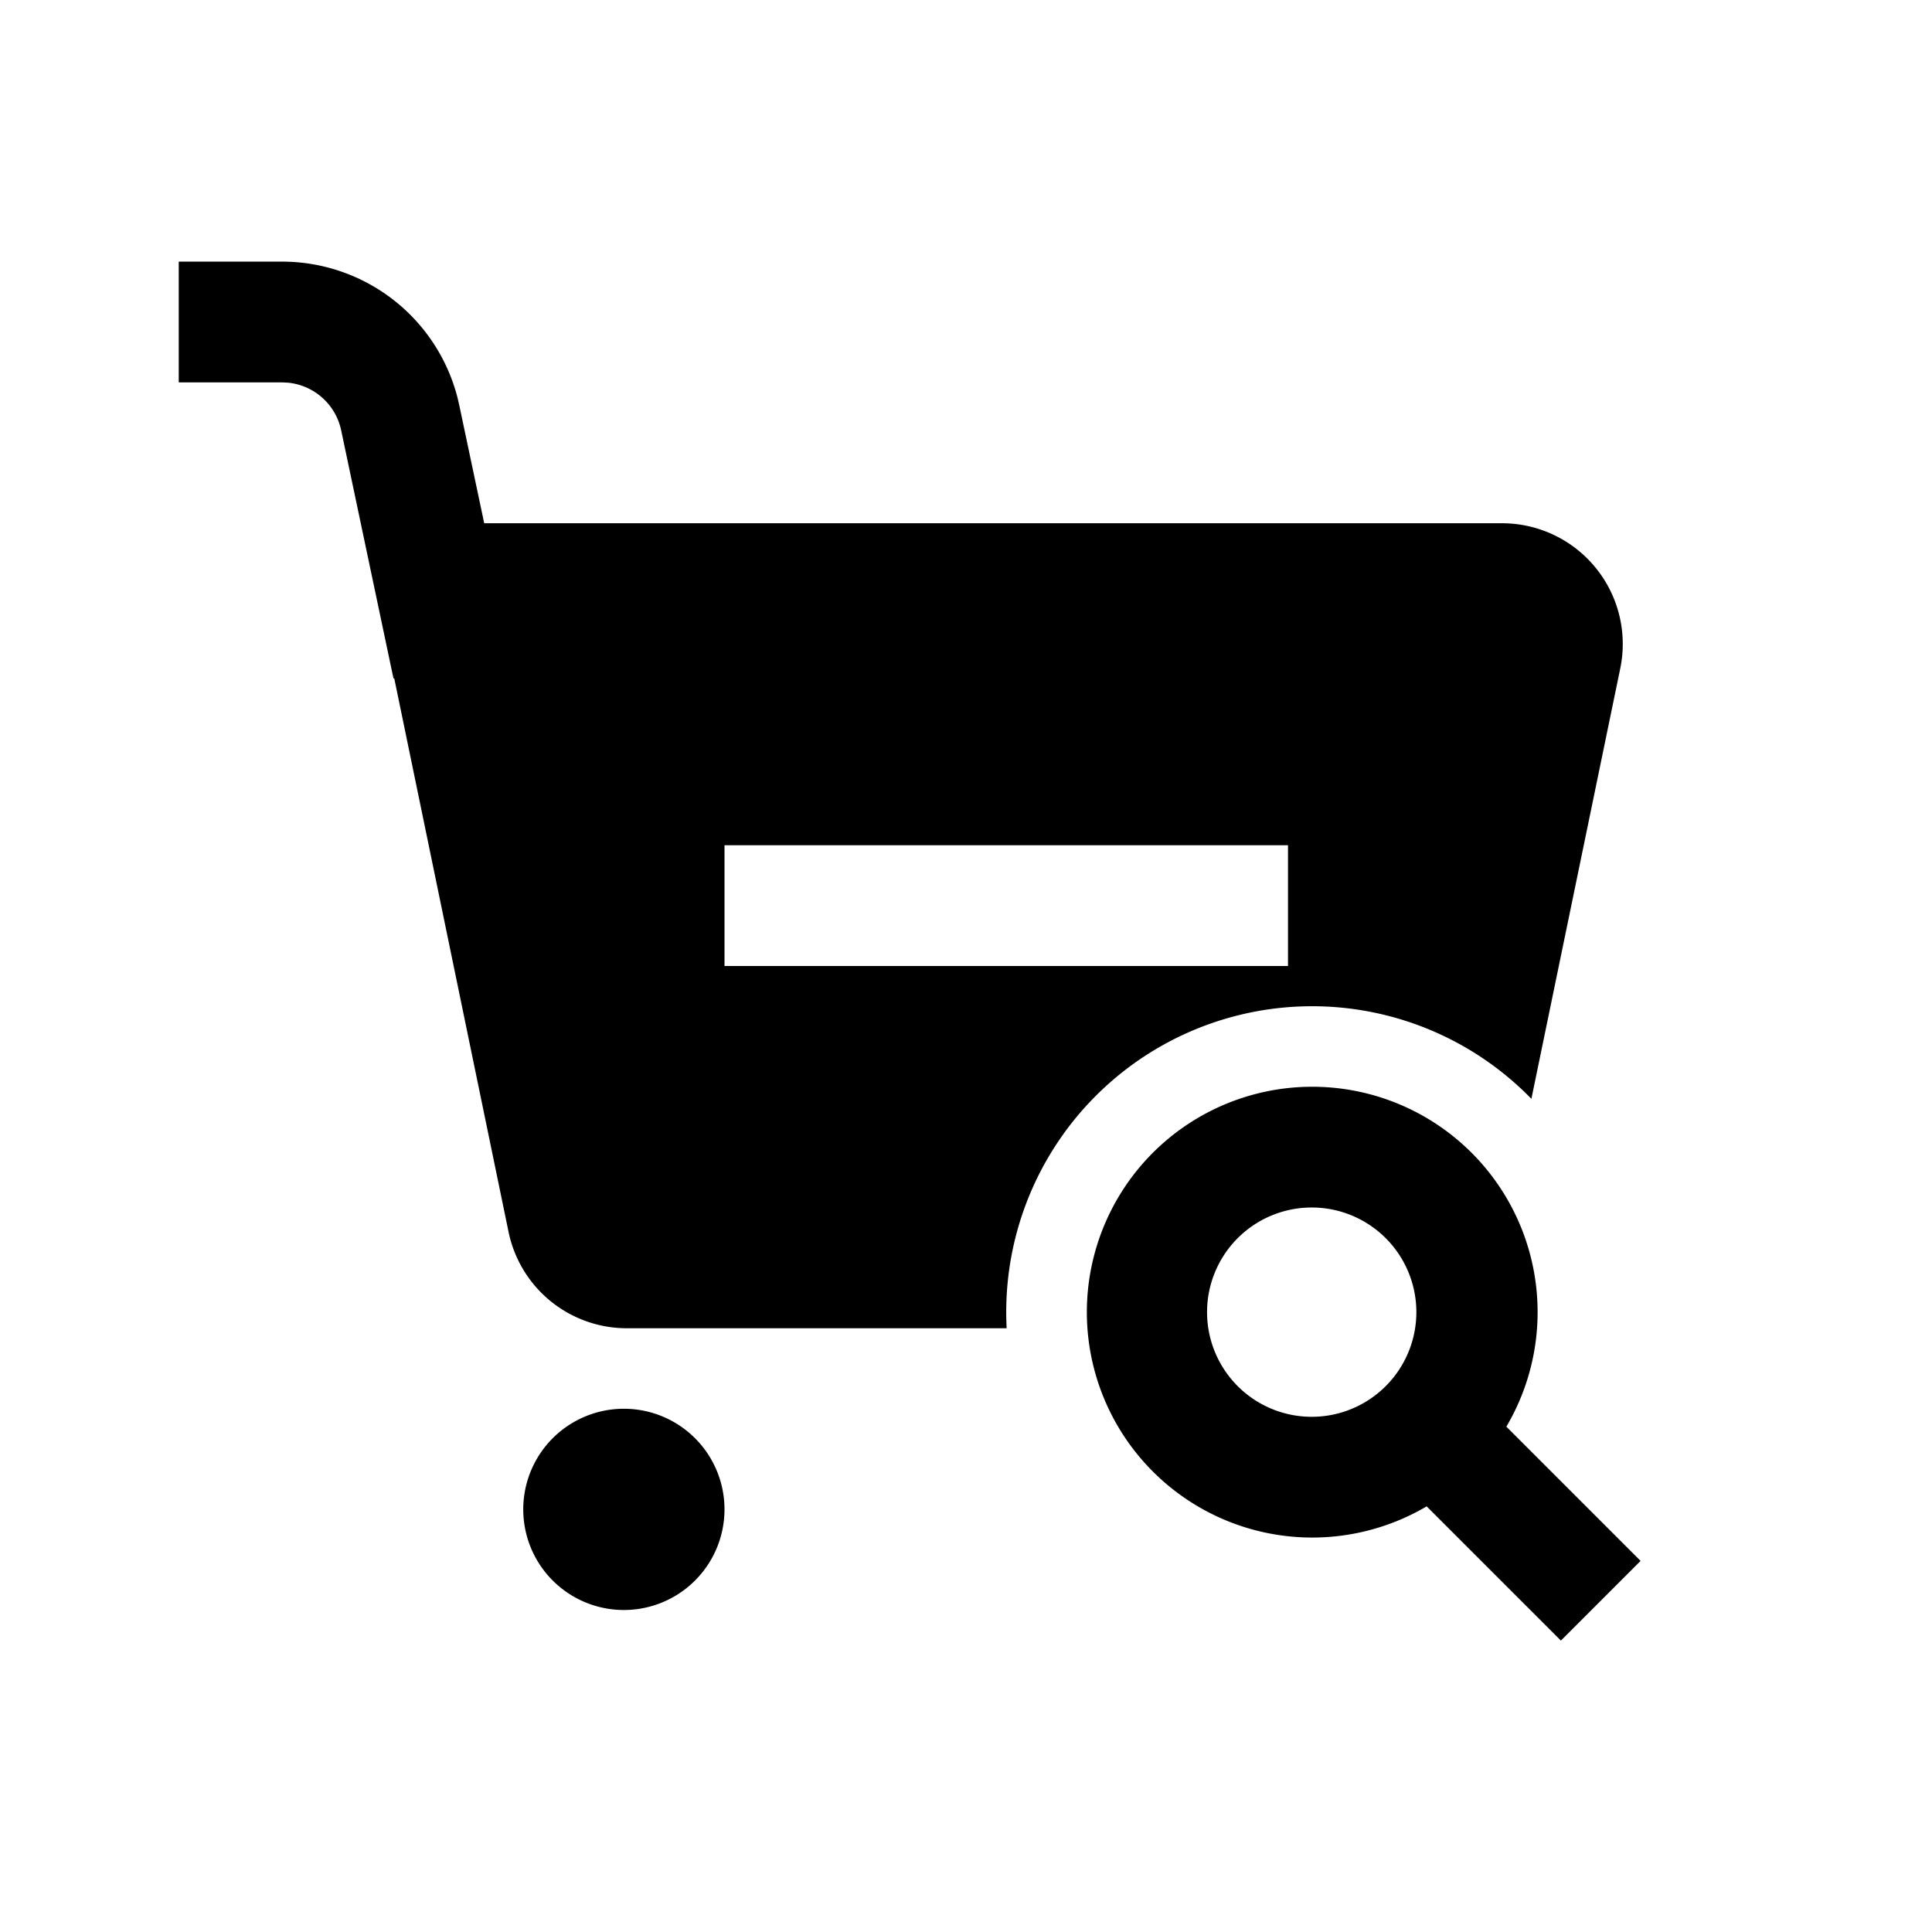 <svg width="128" height="128" viewBox="0 0 1024 1024" xmlns="http://www.w3.org/2000/svg"><path d="M695.467 576a119.467 119.467 0 0 1 102.933 180.16l71.147 71.147-42.24 42.24-71.147-71.147A119.467 119.467 0 1 1 695.467 576z m-364.8 170.667a53.333 53.333 0 1 1 0 106.667 53.333 53.333 0 0 1 0-106.667z m364.8-106.667a55.467 55.467 0 1 0 0 110.933 55.467 55.467 0 0 0 0-110.933zM149.504 138.667a96 96 0 0 1 92.907 71.787l1.024 4.395L256.64 277.333 796.096 277.333a64 64 0 0 1 62.677 76.949L811.669 582.4A162.133 162.133 0 0 0 533.547 704h-201.323a64 64 0 0 1-62.677-51.051l-60.587-293.419-0.405 0.085-27.733-131.563a32 32 0 0 0-28.309-25.237l-2.987-0.149H94.741v-64h54.741zM682.667 448H384v64h298.667v-64z"></path></svg>